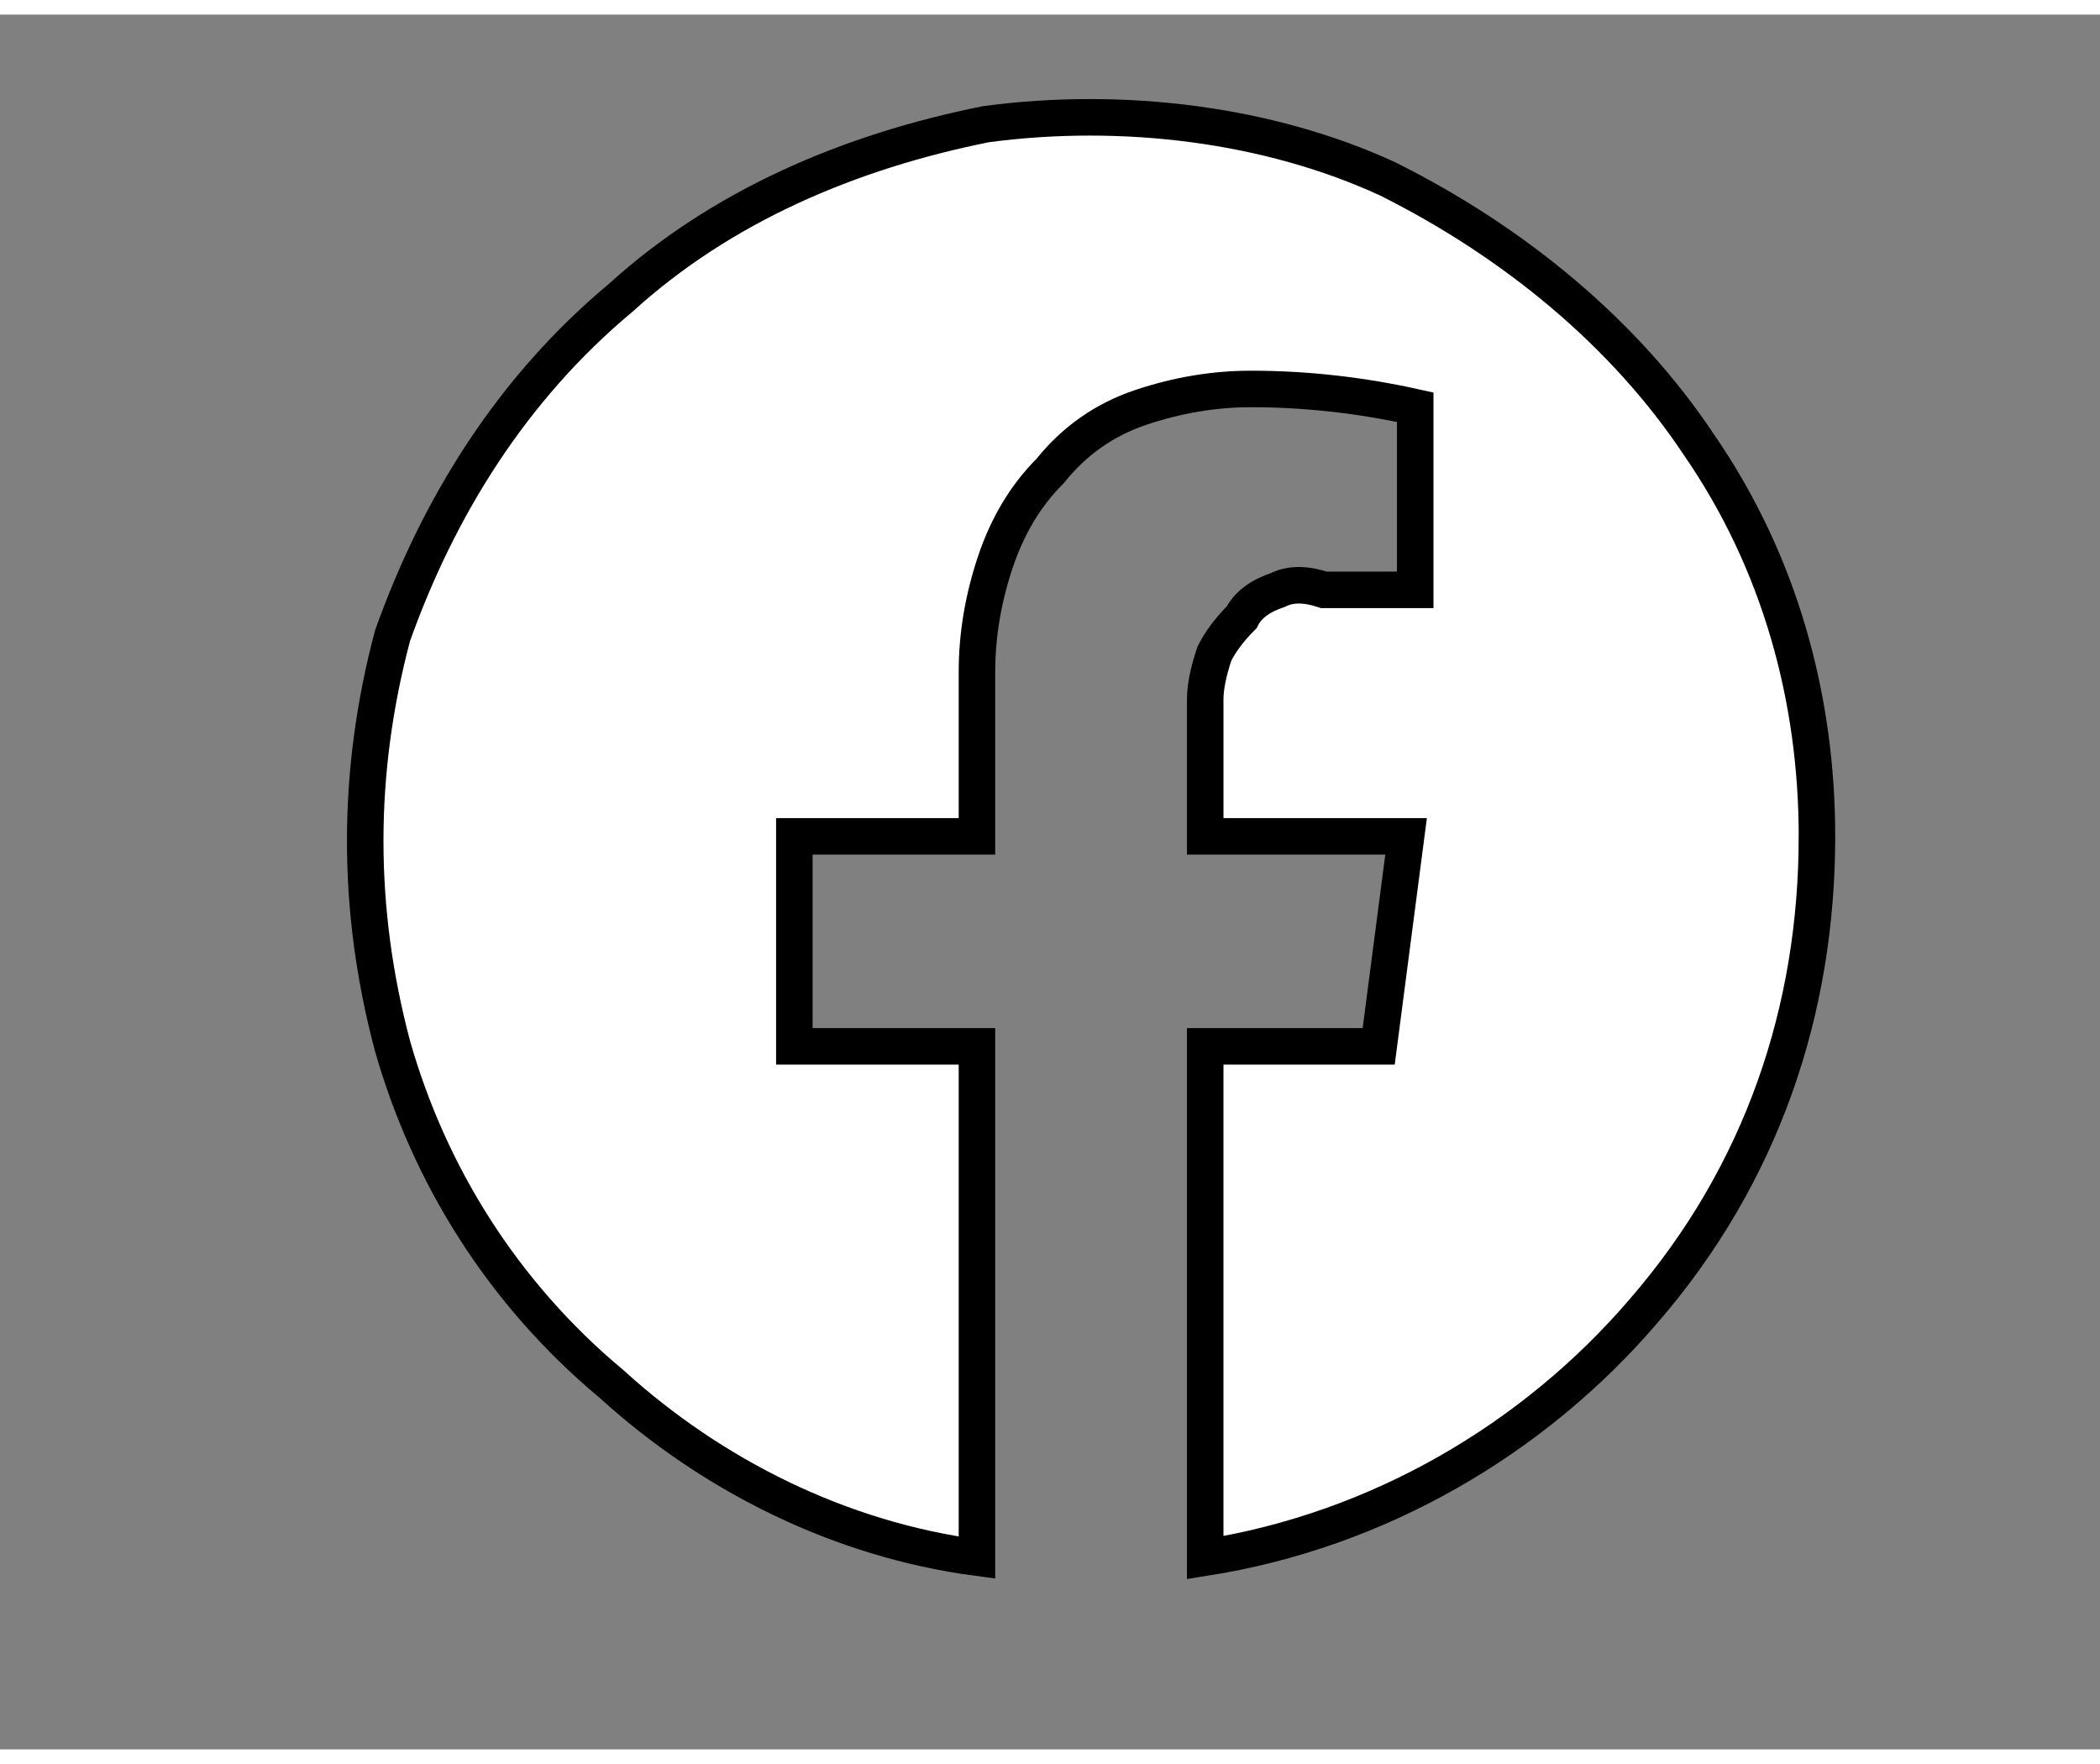 <svg version="1.2" xmlns="http://www.w3.org/2000/svg" viewBox="0 0 23 19" width="25" height="21">
	<rect x="0" y="0" width="23" height="19" fill="#808080" stroke="none"/>
	<title>facebook</title>
	<style>
		.s0 { fill: #ffffff;stroke: #000000;stroke-width: .4 } 
	</style>
	<g id="SVGRepo_iconCarrier">
		<path id="Layer" class="s0" d="m19.9 9c0-1.5-0.4-3-1.3-4.3-0.8-1.2-2-2.2-3.4-2.9-1.3-0.6-2.9-0.8-4.4-0.6-1.5 0.3-2.9 0.9-4 1.9-1.2 1-2 2.3-2.5 3.7-0.4 1.5-0.4 3 0 4.5 0.4 1.4 1.2 2.7 2.4 3.7 1.1 1 2.5 1.7 4 1.9v-5.6h-2v-2.3h2v-1.8q0-0.6 0.2-1.2 0.2-0.6 0.6-1 0.4-0.5 1-0.7 0.6-0.2 1.2-0.2 0.9 0 1.8 0.2v2h-1q-0.3-0.1-0.5 0-0.3 0.1-0.4 0.3-0.2 0.2-0.3 0.4-0.1 0.3-0.1 0.5v1.5h2.2l-0.3 2.3h-1.9v5.6c1.9-0.3 3.6-1.3 4.8-2.7 1.3-1.5 1.9-3.3 1.9-5.2z"/>
	</g>
</svg>